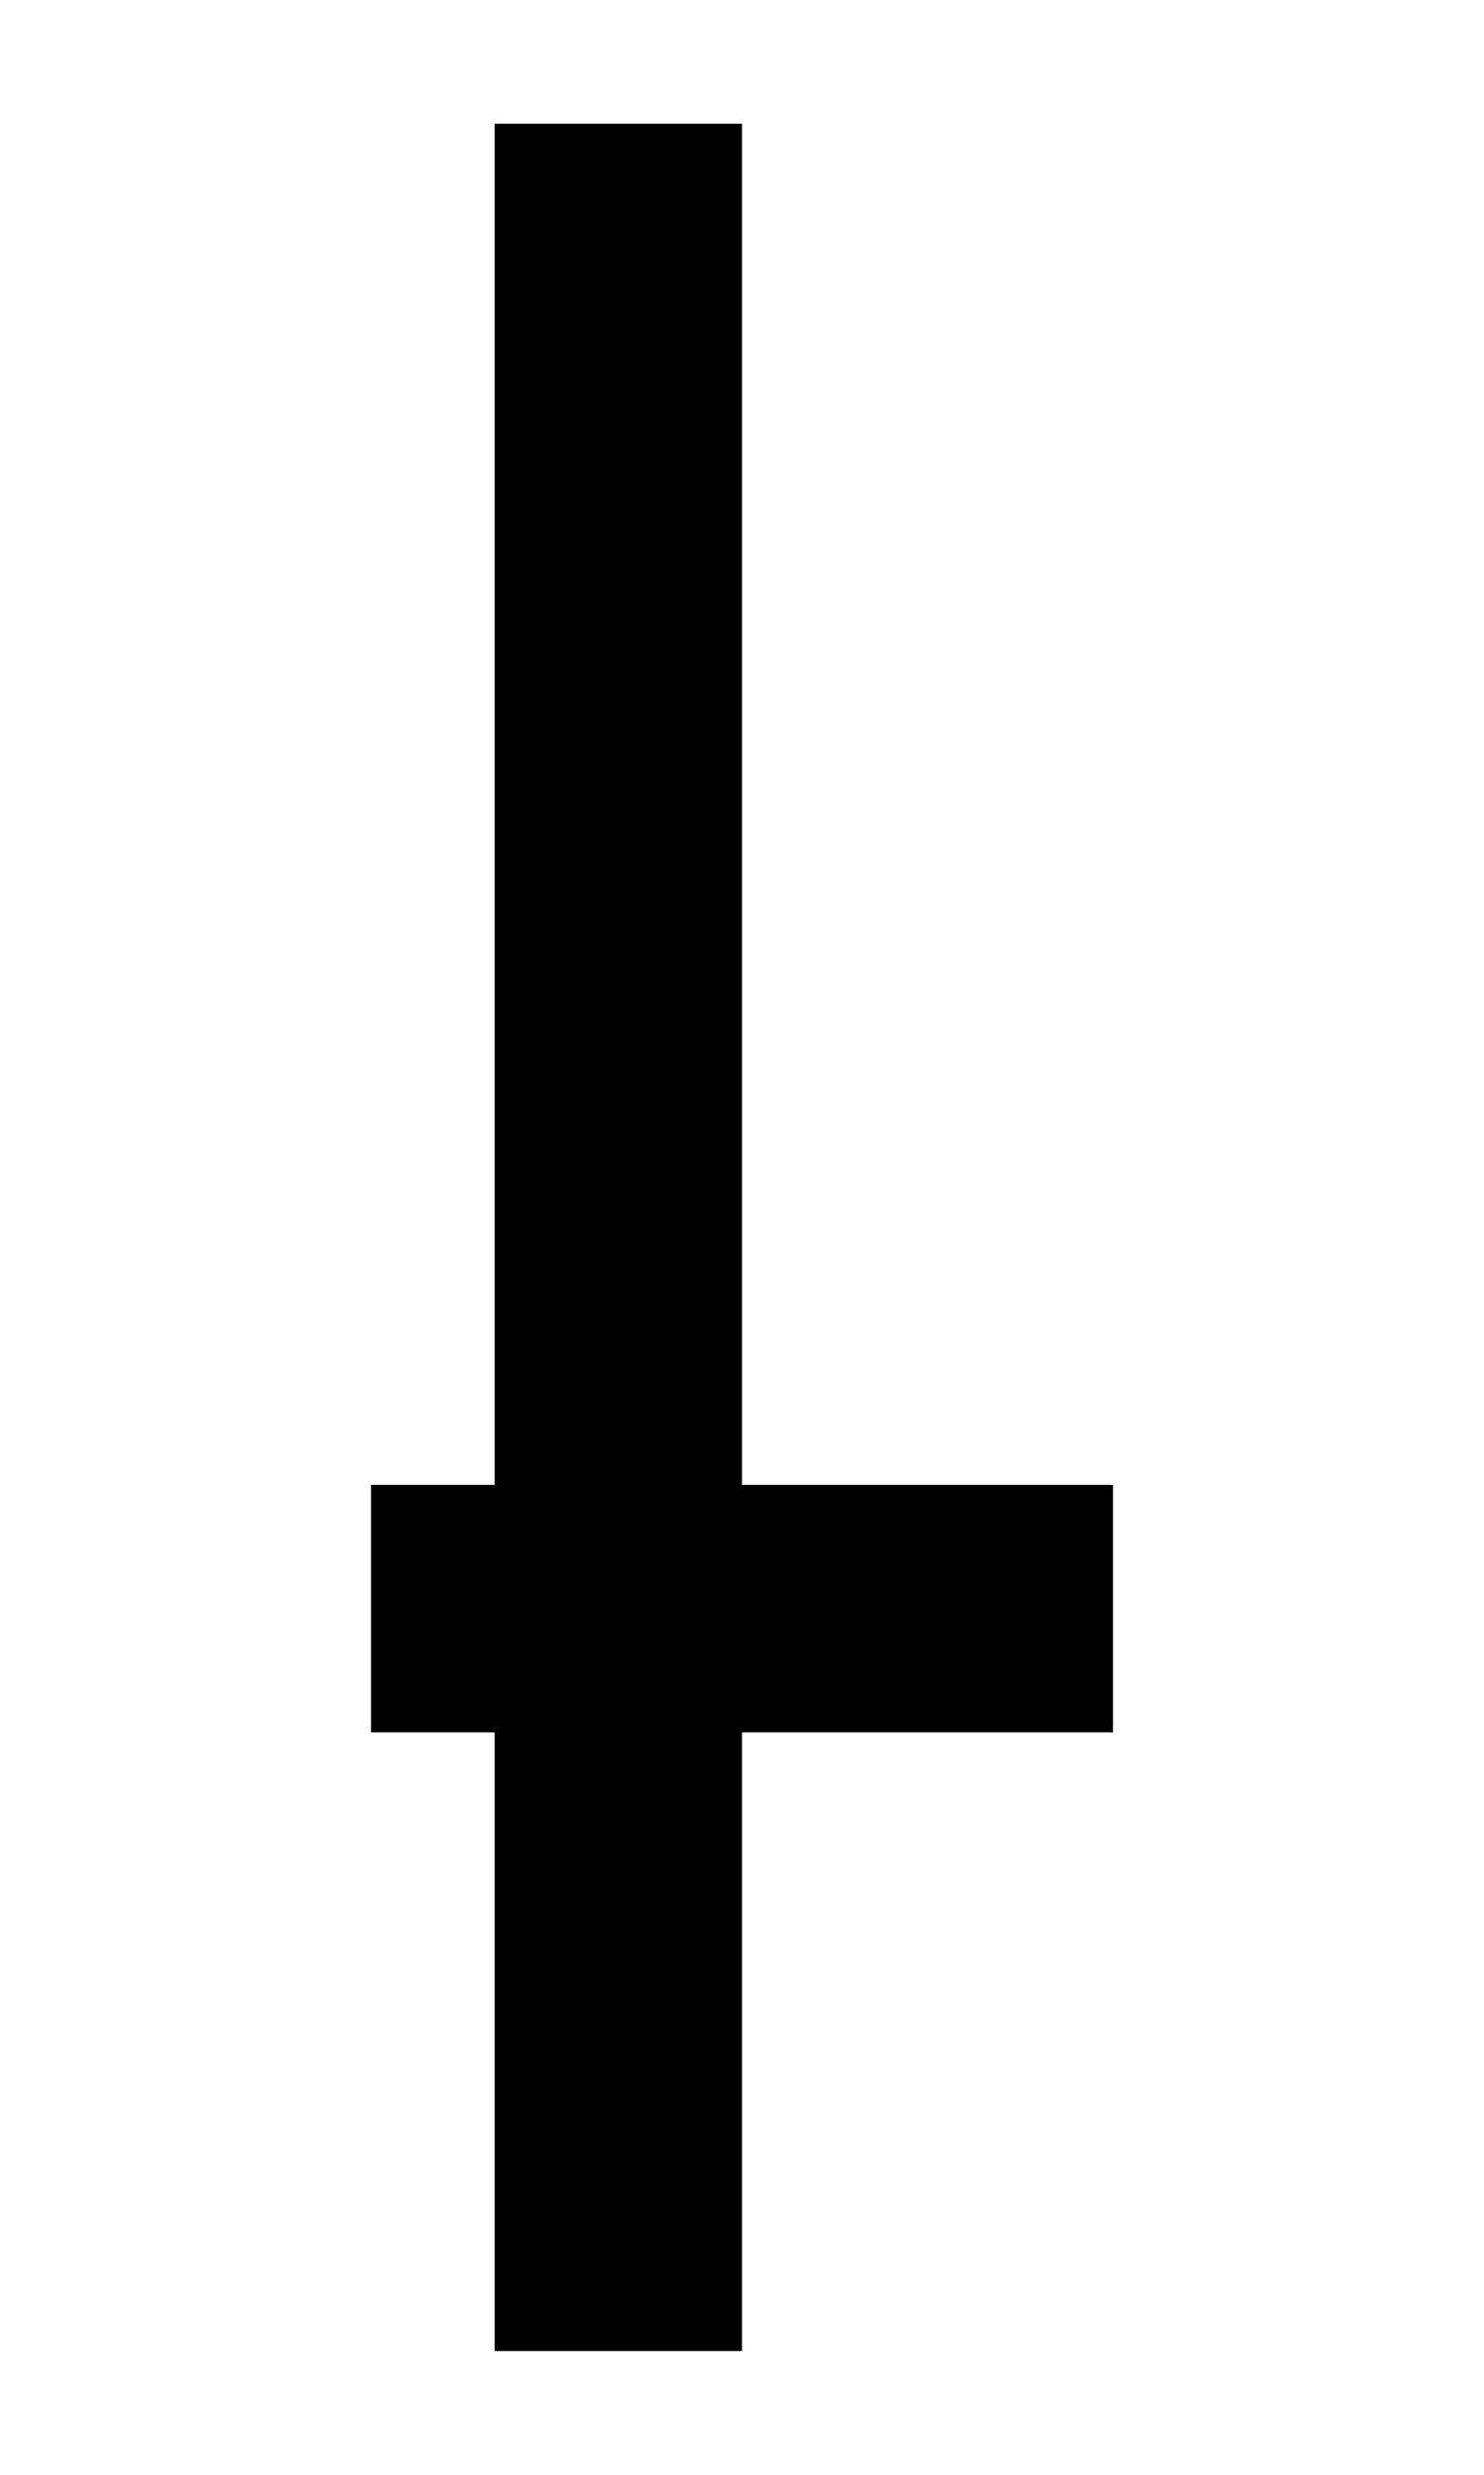 <?xml version="1.0" ?>
<svg xmlns="http://www.w3.org/2000/svg" xmlns:ev="http://www.w3.org/2001/xml-events" xmlns:xlink="http://www.w3.org/1999/xlink" baseProfile="full" height="800" version="1.1" viewBox="0 0 480 800" width="480">
	<defs/>
	<path d="M 200.0,40.0 L 200.0,760.0 M 120.0,520.0 L 360.0,520.0" fill="none" stroke="#000000" stroke-width="80.0"/>
</svg>
